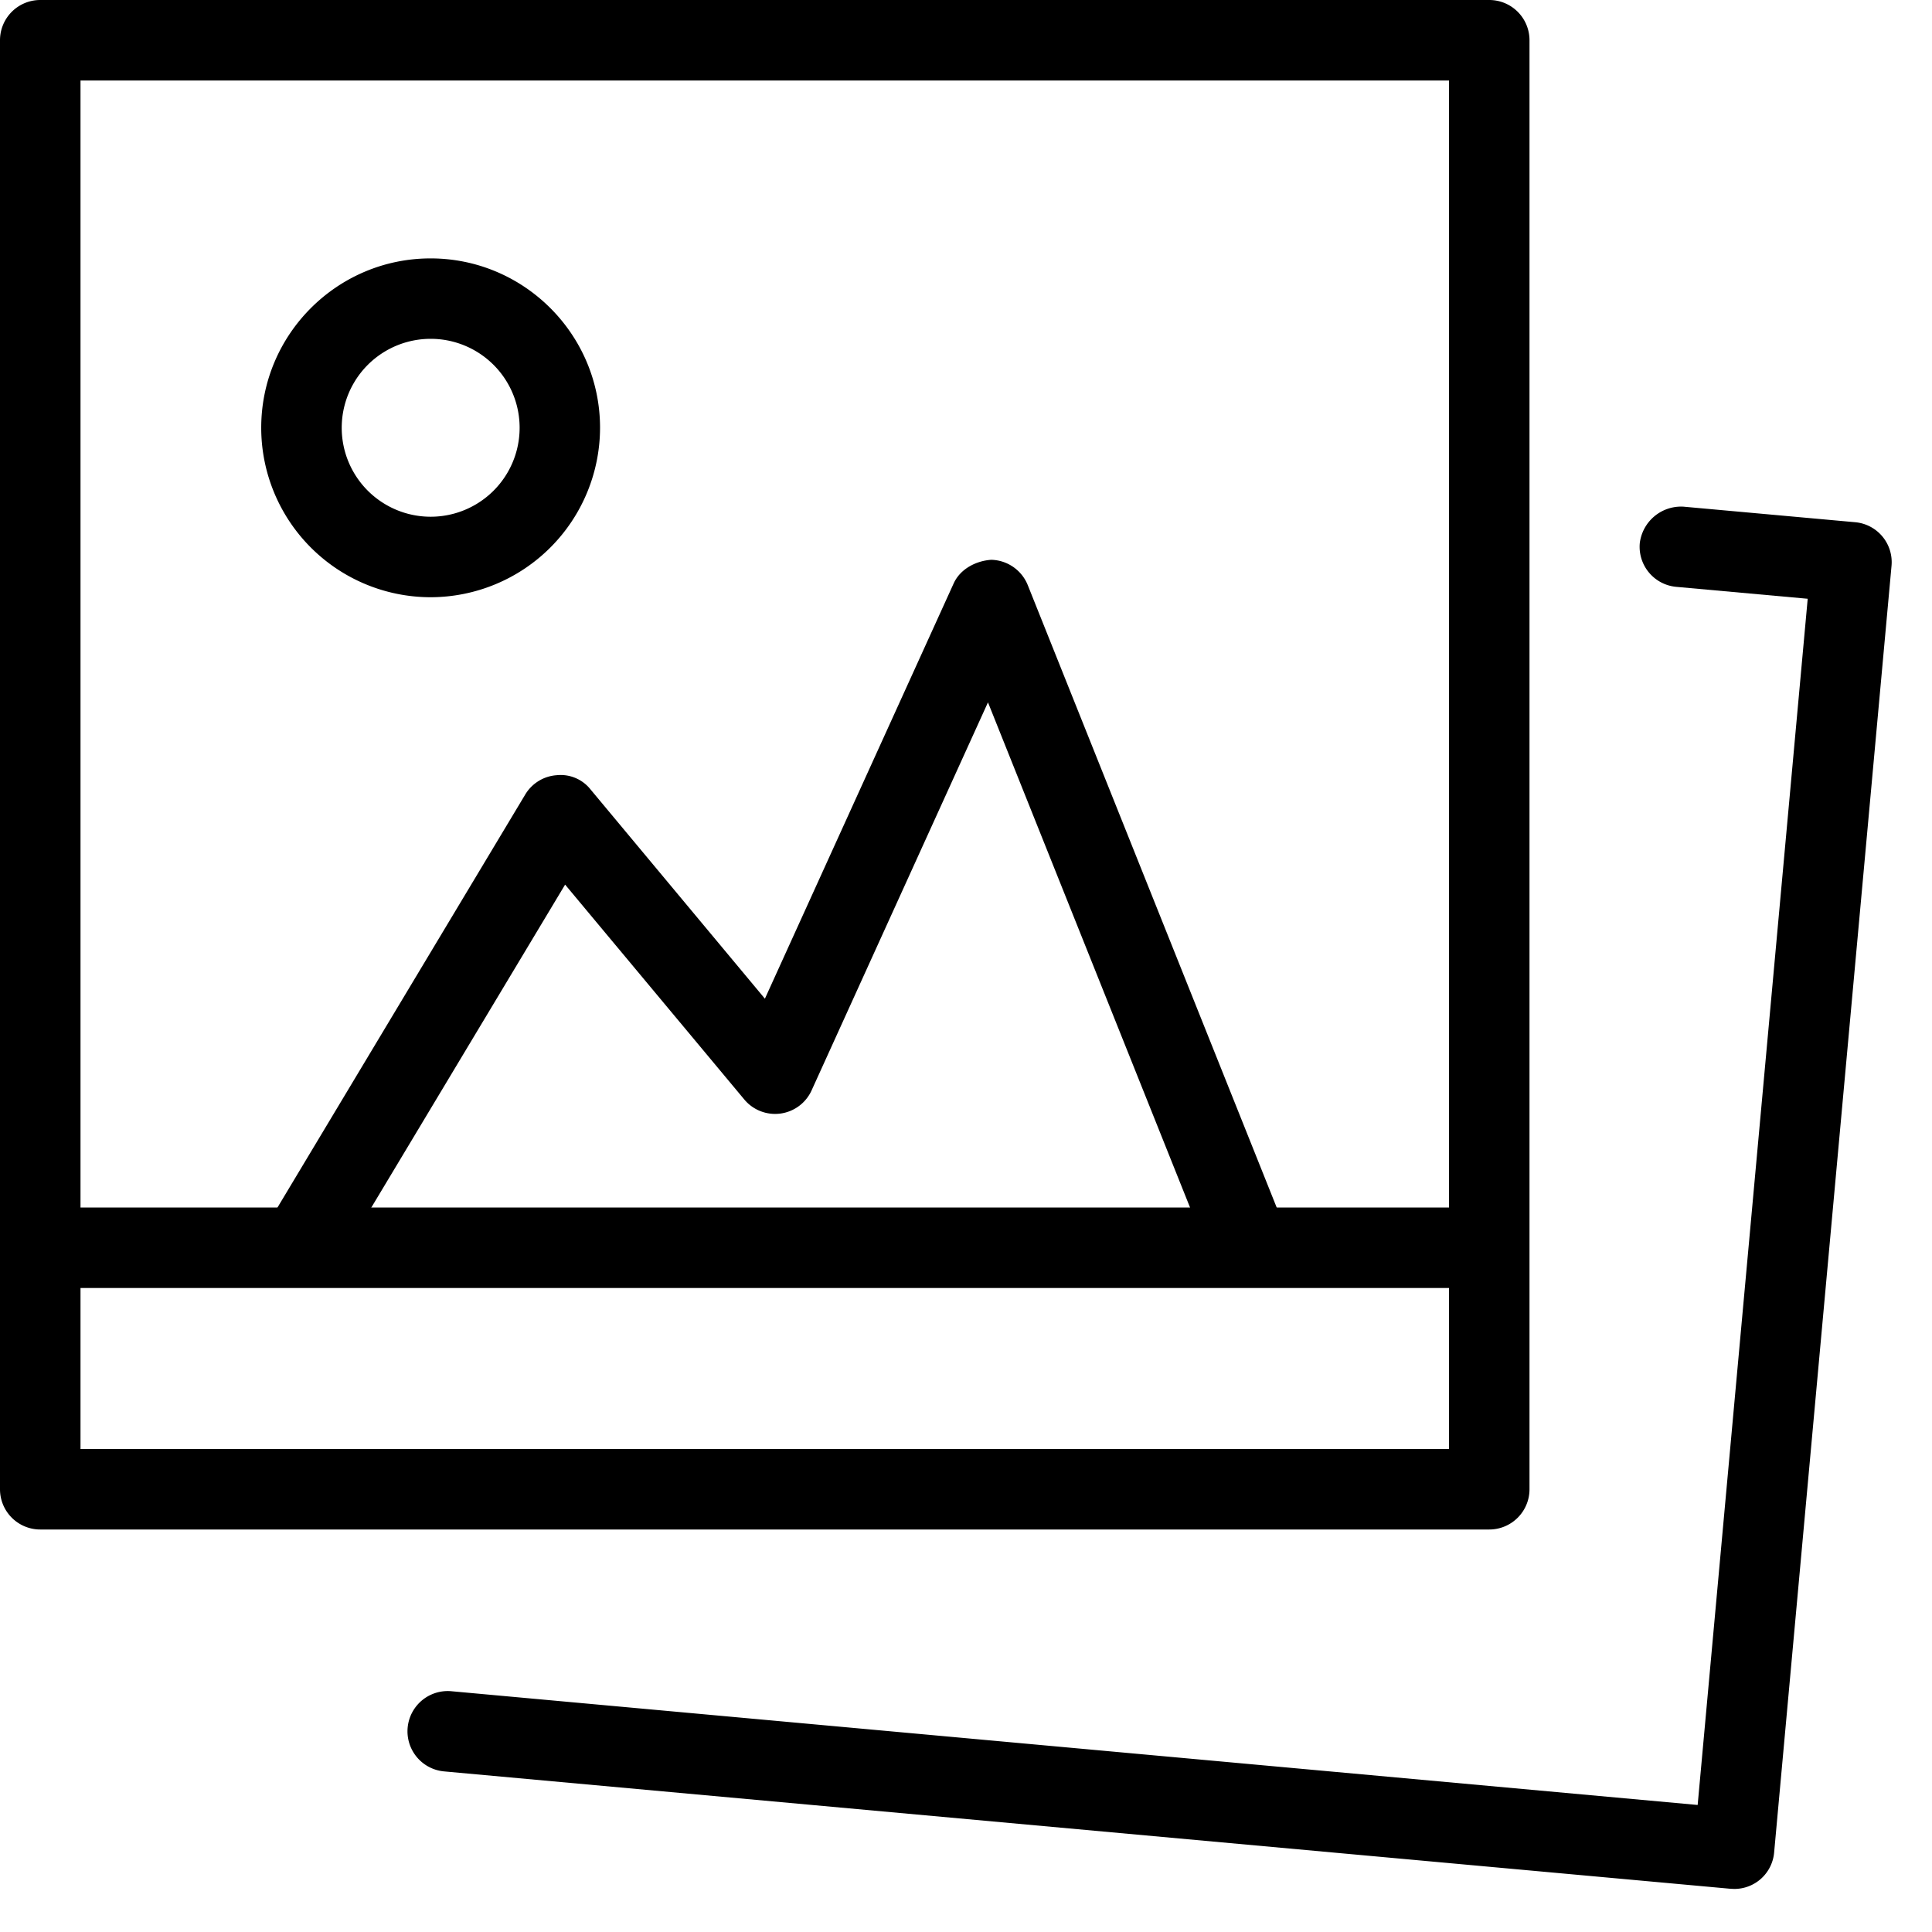 <svg xmlns="http://www.w3.org/2000/svg" baseProfile="tiny" viewBox="0 0 24 24"><path d="M4.173 15.733l-.858-.513 3.209-5.349a.496.496 0 0 1 .39-.241.474.474 0 0 1 .423.178l2.165 2.598 2.345-5.159c.083-.182.281-.281.467-.293.2.005.378.128.453.314l3.209 8.023-.928.371-2.775-6.937-2.19 4.818a.498.498 0 0 1-.839.113L7.02 10.989l-2.847 4.744z"/><path d="M18.5 19H.5a.5.5 0 0 1-.5-.5V.5A.5.5 0 0 1 .5 0h18a.5.5 0 0 1 .5.5v18a.5.5 0 0 1-.5.5zM1 18h17V1H1v17z"/><path d="M21.542 23.465l-.046-.002-15.979-1.458a.5.5 0 0 1 .09-.996l15.482 1.413 1.367-14.984-1.633-.148a.5.5 0 0 1-.453-.543.517.517 0 0 1 .543-.453l2.131.193a.498.498 0 0 1 .453.544l-1.458 15.98a.496.496 0 0 1-.497.454z"/><path d="M0 15h18v1H0zM5.349 7.419a2.106 2.106 0 0 1-2.104-2.105c0-1.16.944-2.104 2.104-2.104s2.105.944 2.105 2.104a2.108 2.108 0 0 1-2.105 2.105zm0-3.21a1.105 1.105 0 1 0 .002 2.21 1.105 1.105 0 0 0-.002-2.21z"/></svg>